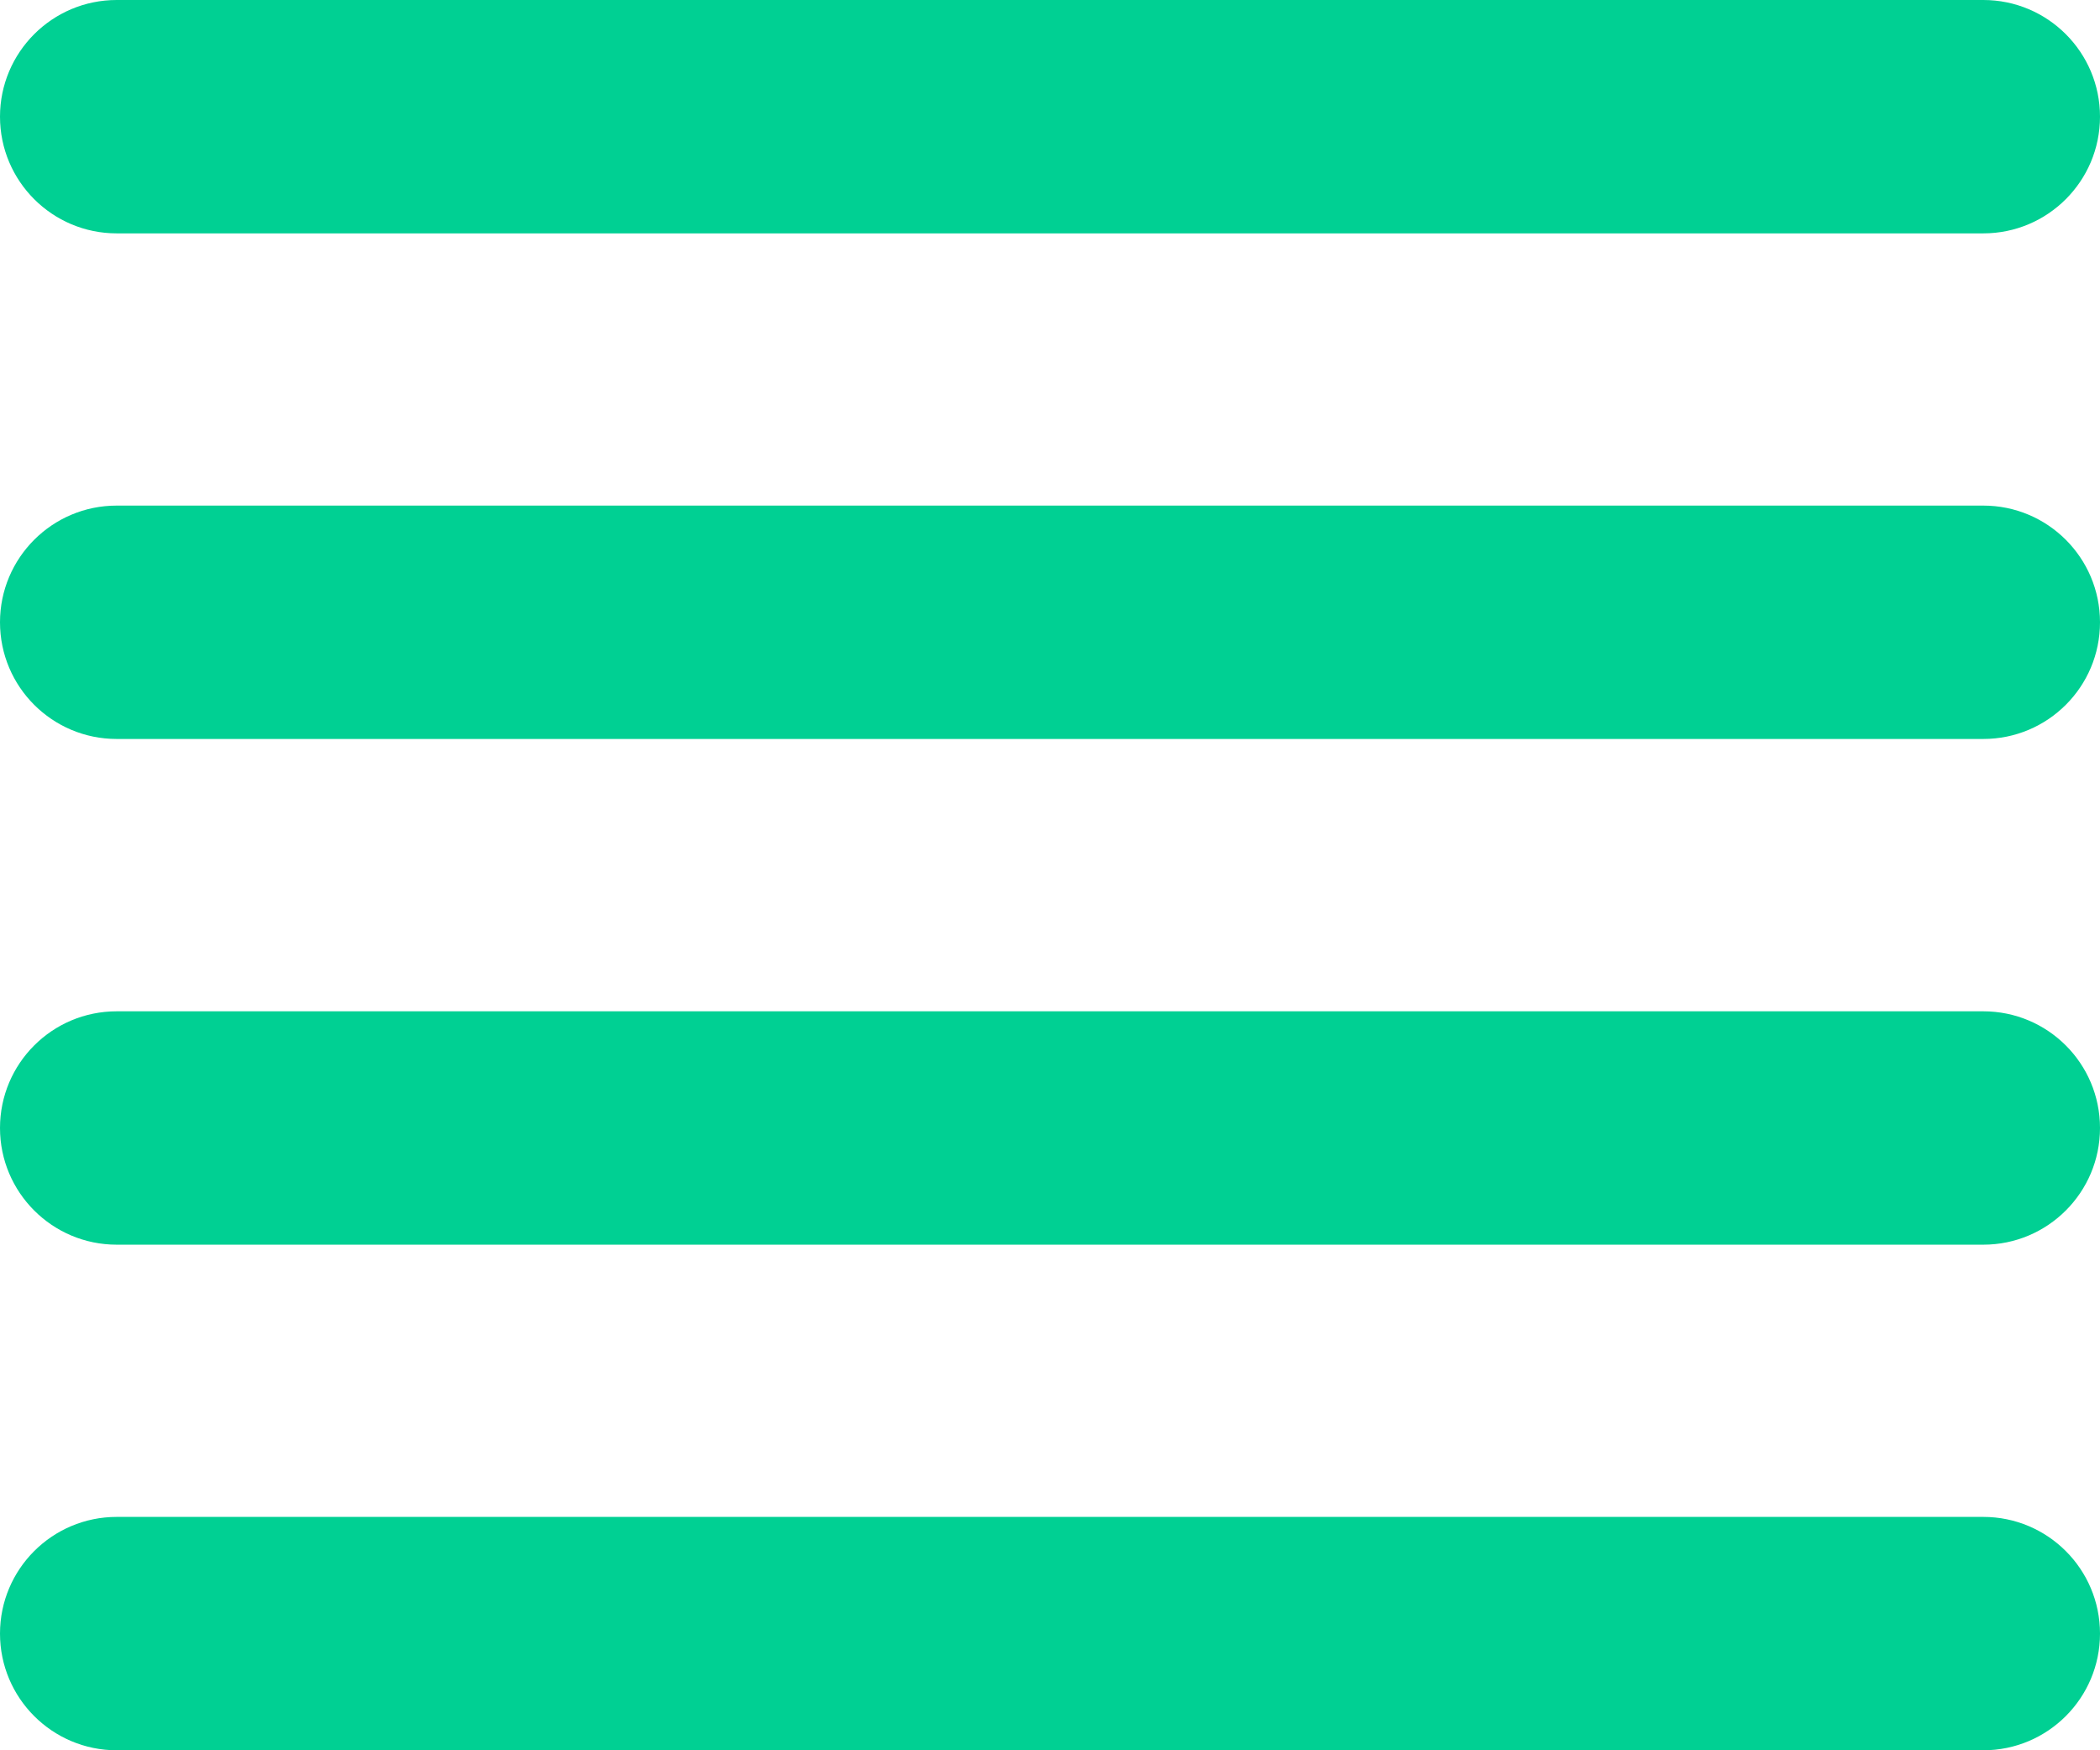 <svg width="18" height="15" viewBox="0 0 18 15" fill="none" xmlns="http://www.w3.org/2000/svg">
<path d="M1 0C0.448 0 0 0.448 0 1C0 1.552 0.448 2 1 2V0ZM17 2C17.552 2 18 1.552 18 1C18 0.448 17.552 0 17 0V2ZM1 13C0.448 13 0 13.448 0 14C0 14.552 0.448 15 1 15V13ZM17 15C17.552 15 18 14.552 18 14C18 13.448 17.552 13 17 13V15ZM1 4.333C0.448 4.333 0 4.781 0 5.333C0 5.886 0.448 6.333 1 6.333V4.333ZM17 6.333C17.552 6.333 18 5.886 18 5.333C18 4.781 17.552 4.333 17 4.333V6.333ZM1 8.667C0.448 8.667 0 9.114 0 9.667C0 10.219 0.448 10.667 1 10.667V8.667ZM17 10.667C17.552 10.667 18 10.219 18 9.667C18 9.114 17.552 8.667 17 8.667V10.667ZM1 2H17V0H1V2ZM1 15H17V13H1V15ZM1 6.333H17V4.333H1V6.333ZM1 10.667H17V8.667H1V10.667Z" fill="#00D093"/>
</svg>
